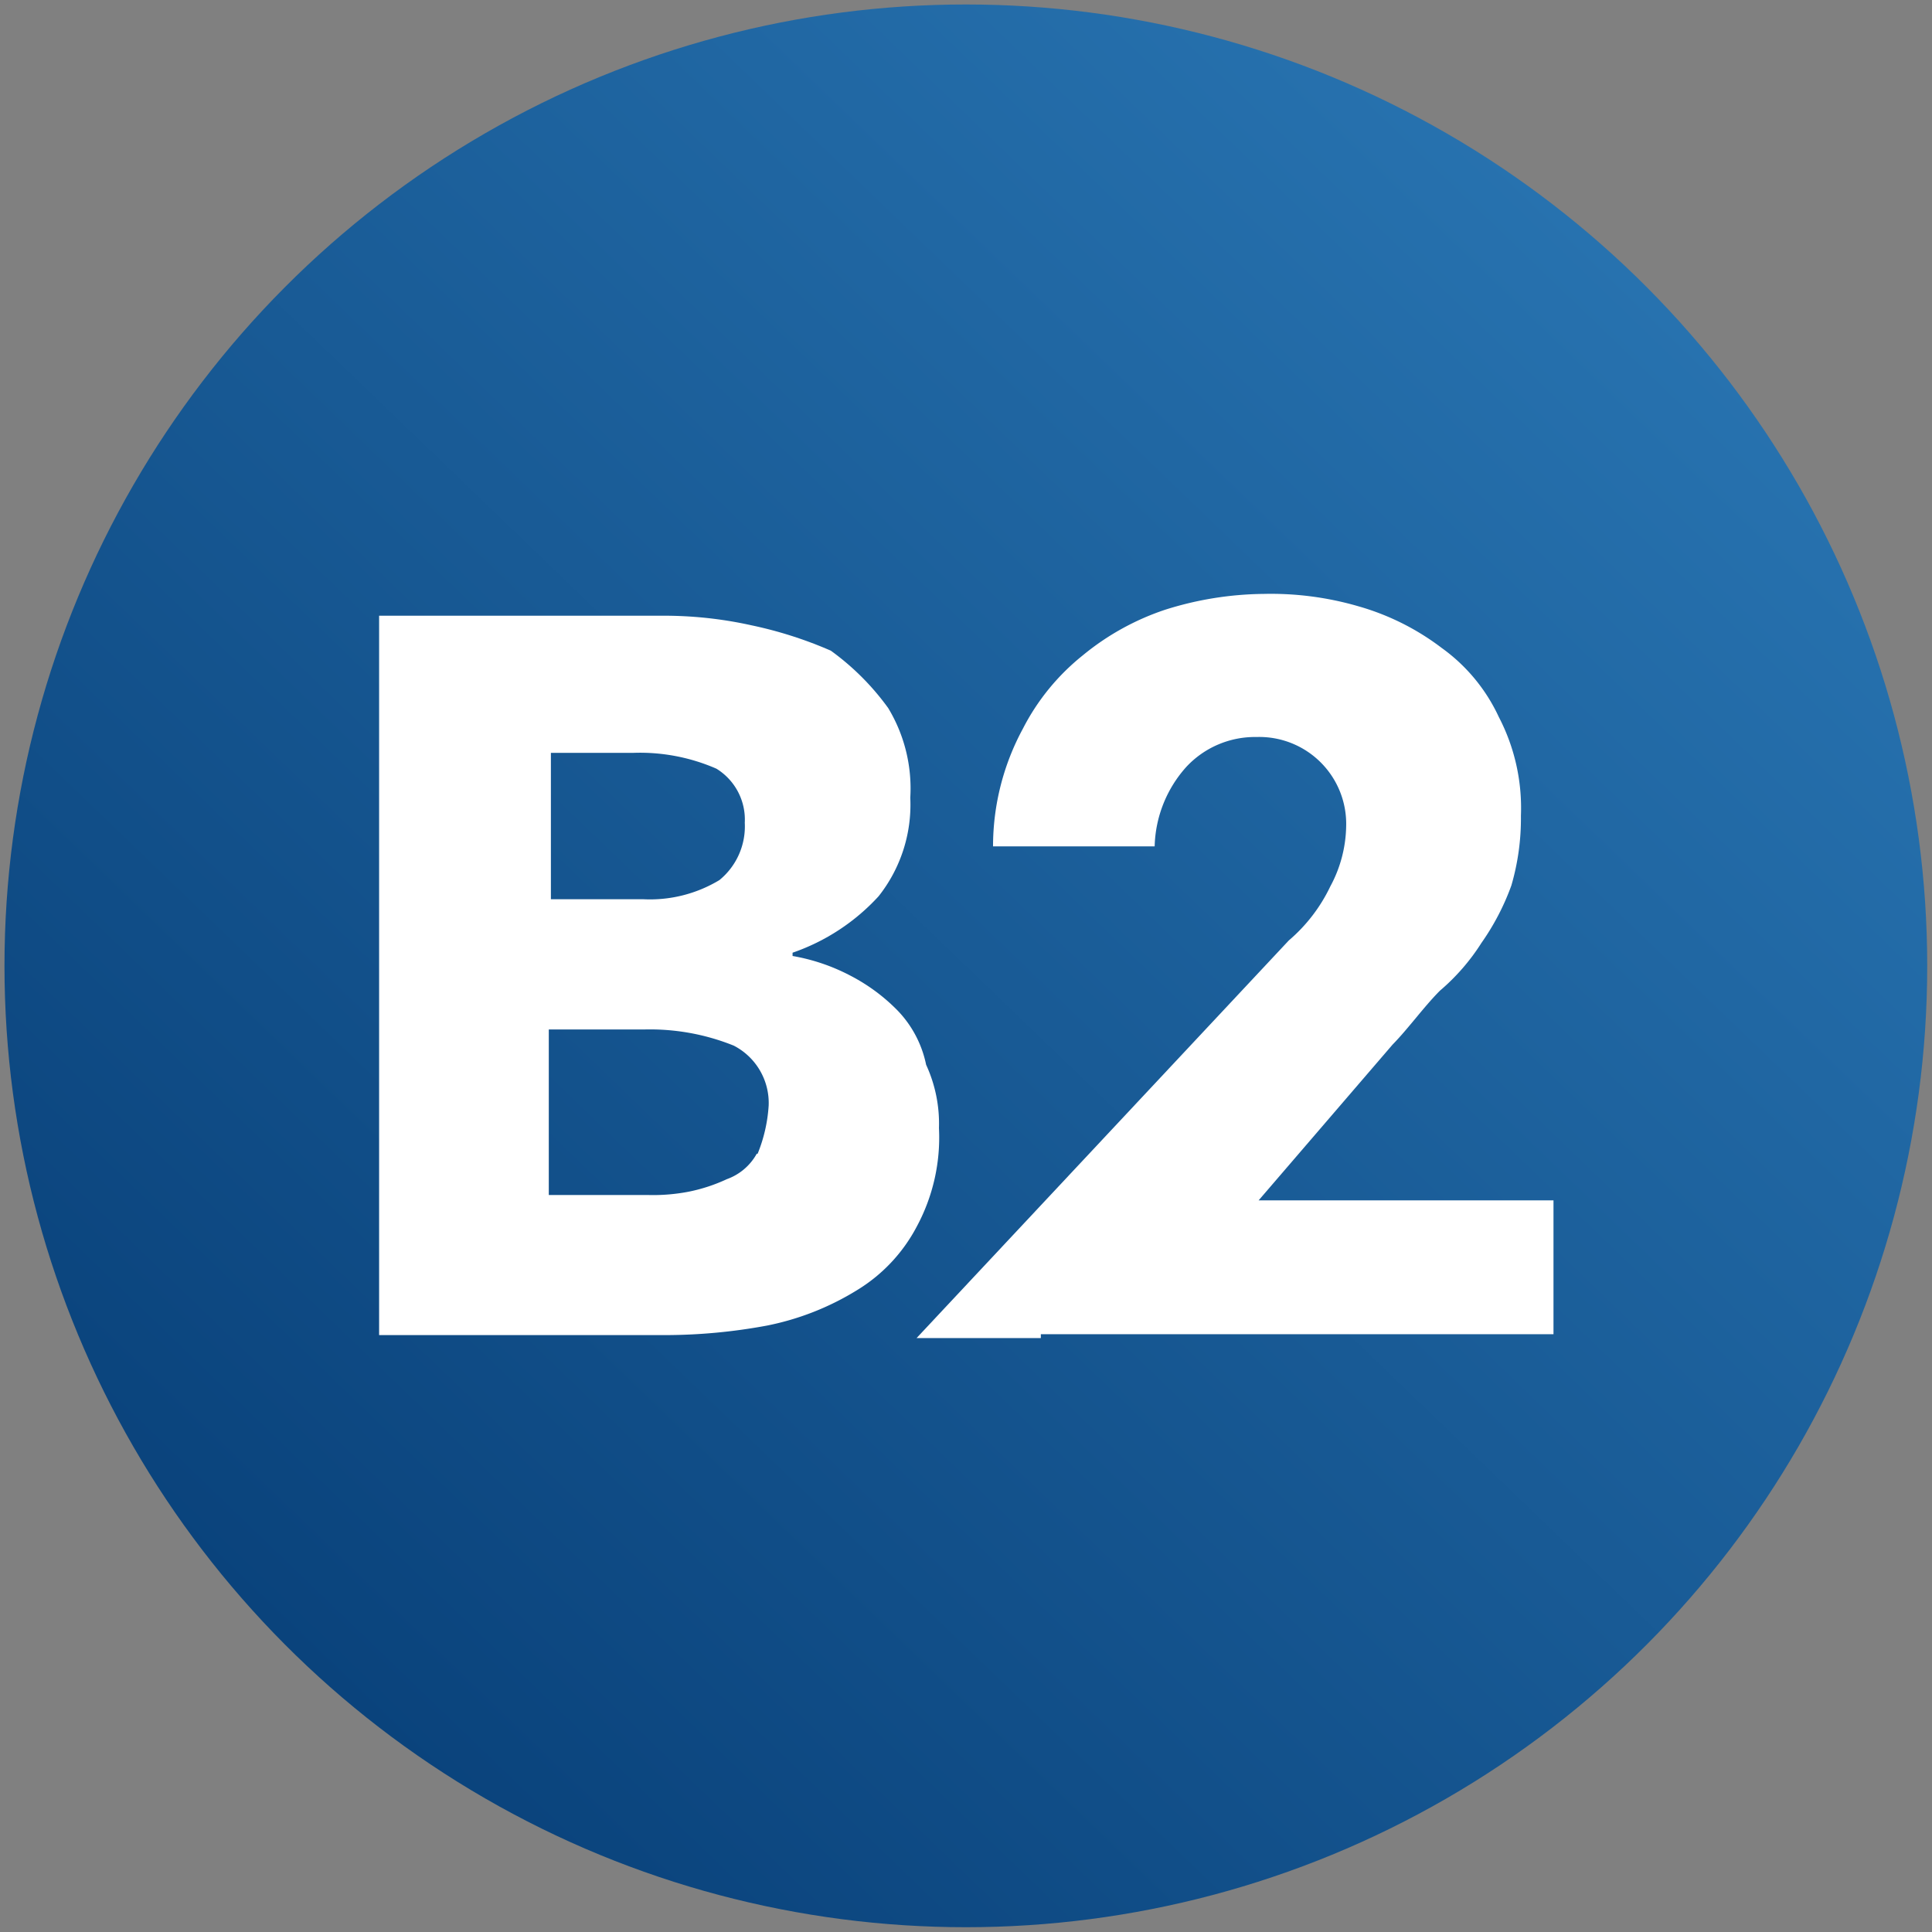 <svg id="Layer_1" data-name="Layer 1" xmlns="http://www.w3.org/2000/svg" xmlns:xlink="http://www.w3.org/1999/xlink" viewBox="0 0 64.67 64.67"><rect x="0" y="0" width="64.67" height="64.67" fill="#808080" stroke="none"/><defs><style>.cls-1{fill:url(#linear-gradient);}.cls-2{fill:#fff;}</style><linearGradient id="linear-gradient" x1="54.65" y1="9.15" x2="10.02" y2="55.52" gradientUnits="userSpaceOnUse"><stop offset="0" stop-color="#2772af"/><stop offset="1" stop-color="#0a437c"/></linearGradient></defs><circle class="cls-1" cx="32.33" cy="32.33" r="32.18"/><path class="cls-2" d="M34.84,44.79H30.68L43.14,31.48a5.47,5.47,0,0,0,1.39-1.81,4.37,4.37,0,0,0,.53-2,2.91,2.91,0,0,0-3-3,3.14,3.14,0,0,0-2.35,1,4.13,4.13,0,0,0-1.06,2.66H33.24a8.28,8.28,0,0,1,1-3.94,7.54,7.54,0,0,1,2-2.45A8.61,8.61,0,0,1,39,20.41a11.23,11.23,0,0,1,3.3-.53,10.47,10.47,0,0,1,3.19.42,8.39,8.39,0,0,1,2.77,1.39A5.89,5.89,0,0,1,50.17,24a6.59,6.59,0,0,1,.74,3.3,8,8,0,0,1-.32,2.34,8.15,8.15,0,0,1-1,1.92,7.06,7.06,0,0,1-1.39,1.6c-.53.53-1.06,1.27-1.59,1.81l-4.48,5.21H52v4.48H34.84Z"/><path class="cls-2" d="M30.05,33.83a6.21,6.21,0,0,0-1.6-1.18A6.55,6.55,0,0,0,26.53,32v-.11A7,7,0,0,0,29.41,30a4.94,4.94,0,0,0,1.06-3.3,5.2,5.2,0,0,0-.74-3,8.53,8.53,0,0,0-1.92-1.92,13.68,13.68,0,0,0-2.66-.85,13.45,13.45,0,0,0-2.88-.32H12.69V44.69h9.58a18.74,18.74,0,0,0,3.41-.32,9.11,9.11,0,0,0,3-1.18,5.47,5.47,0,0,0,2-2.12,6.29,6.29,0,0,0,.75-3.31A4.71,4.71,0,0,0,31,35.64,3.68,3.68,0,0,0,30.05,33.83ZM18.33,25.2h2.88a6.39,6.39,0,0,1,2.77.53,2,2,0,0,1,.95,1.81,2.32,2.32,0,0,1-.85,1.92,4.5,4.5,0,0,1-2.55.64H18.44V25.2Zm7,13.42a1.86,1.86,0,0,1-1,.85,5.64,5.64,0,0,1-1.28.42,6.28,6.28,0,0,1-1.38.11h-3.3V34.46h3.19a7.5,7.5,0,0,1,3,.54,2.16,2.16,0,0,1,1.17,2A5.12,5.12,0,0,1,25.36,38.62Z"/></svg>